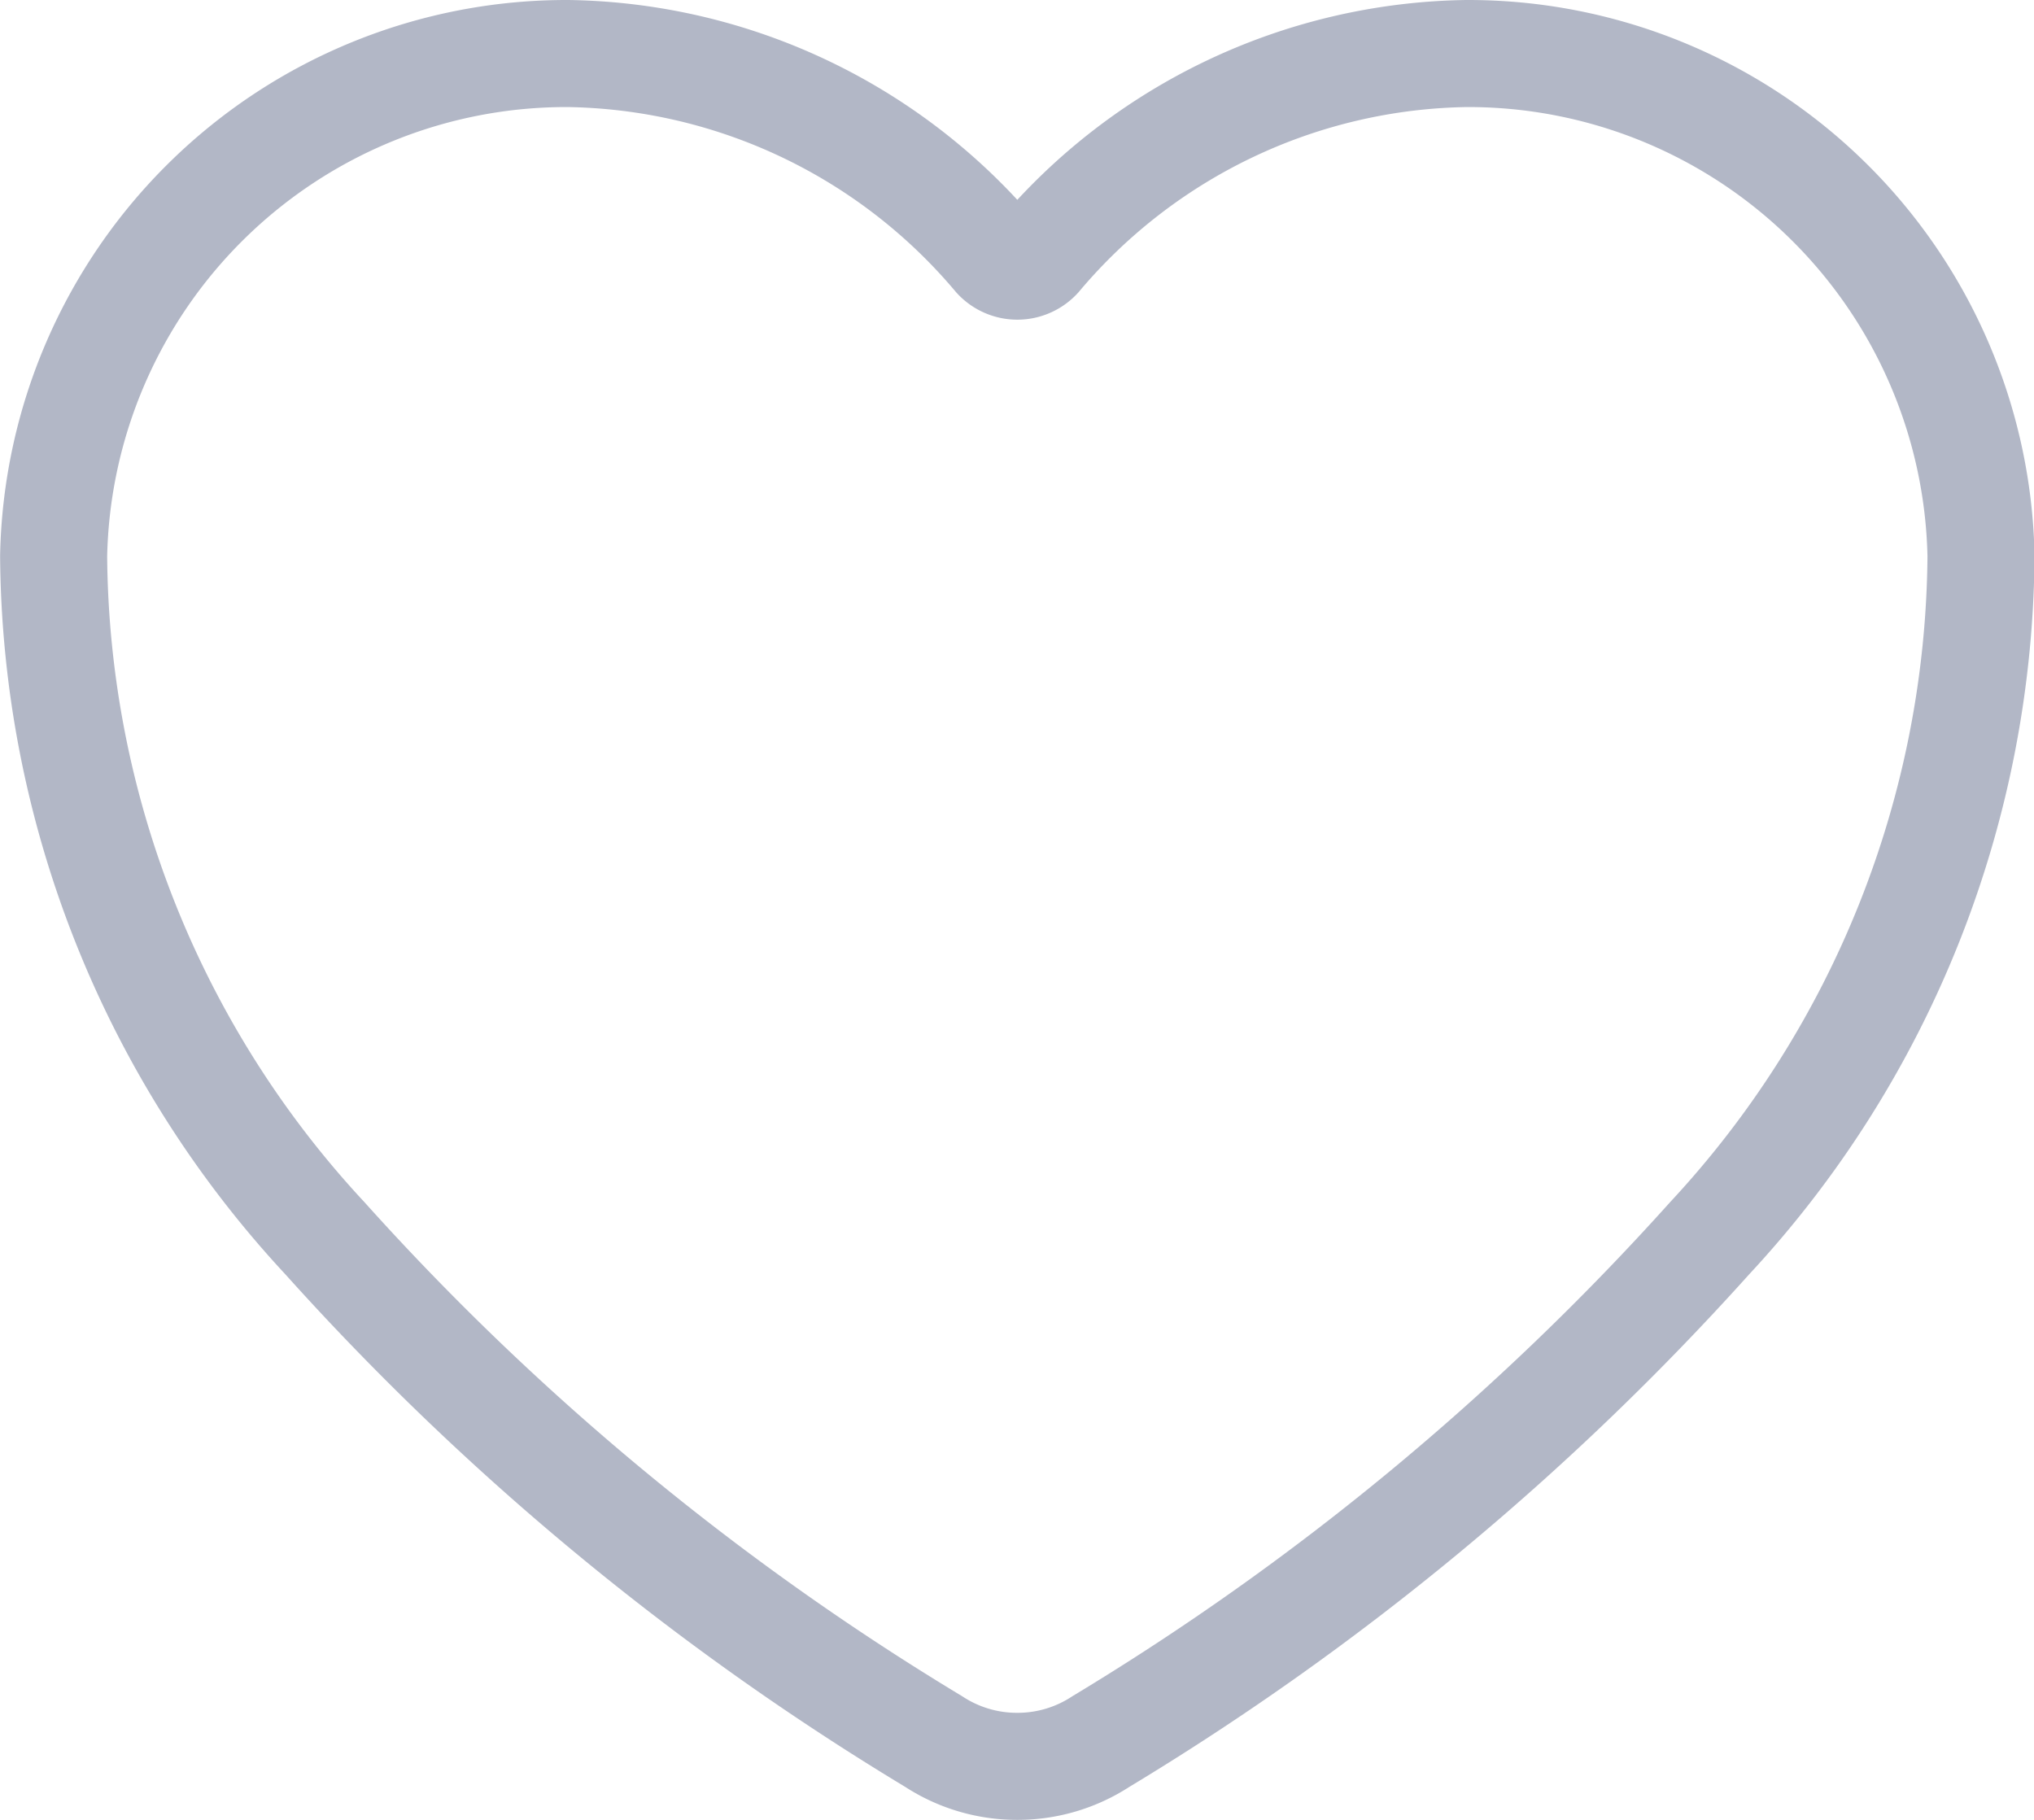 <svg xmlns="http://www.w3.org/2000/svg" width="19" height="17" viewBox="0 0 19 17">
  <path id="like" d="M12.374,20.5a1.422,1.422,0,0,1-.779-.232,24.983,24.983,0,0,1-5.685-4.7A9.456,9.456,0,0,1,3.375,9.193,4.791,4.791,0,0,1,8.181,4.5a5.332,5.332,0,0,1,4,1.9.266.266,0,0,0,.392,0,5.33,5.33,0,0,1,4-1.9,4.791,4.791,0,0,1,4.806,4.693,9.46,9.46,0,0,1-2.536,6.375,25,25,0,0,1-5.685,4.7,1.422,1.422,0,0,1-.779.232Z" transform="translate(-2.874 -4)" fill="none" stroke="#b2b7c6" stroke-width="1"/>
</svg>
